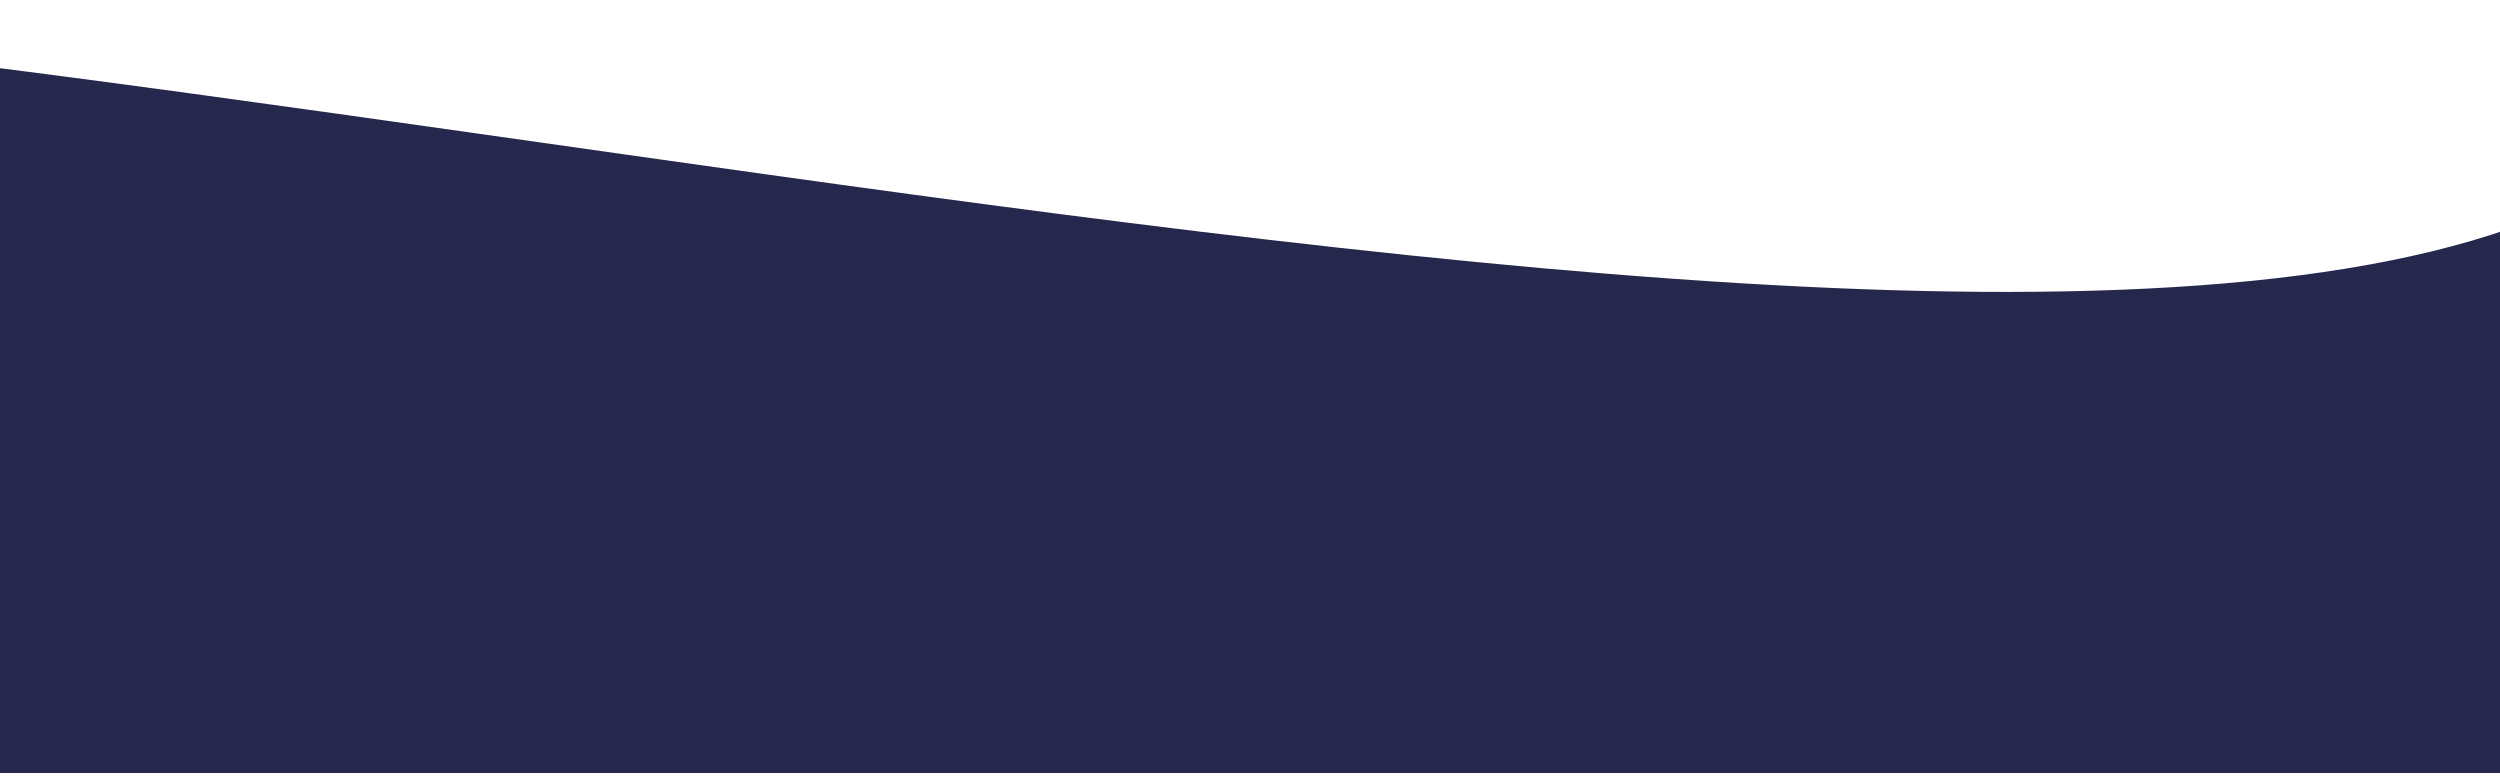 <svg width="1468" height="459" viewBox="0 0 1468 459" fill="none" xmlns="http://www.w3.org/2000/svg">
<path d="M-740.971 32.866C-341.421 -117.202 1065.74 305.644 1494.58 126.208C1923.41 -53.229 1554.34 292.701 1554.34 292.701L1494.58 453.9H-740.971C-720.096 503.171 -1140.52 182.934 -740.971 32.866Z" fill="#25274D"/>
</svg>
